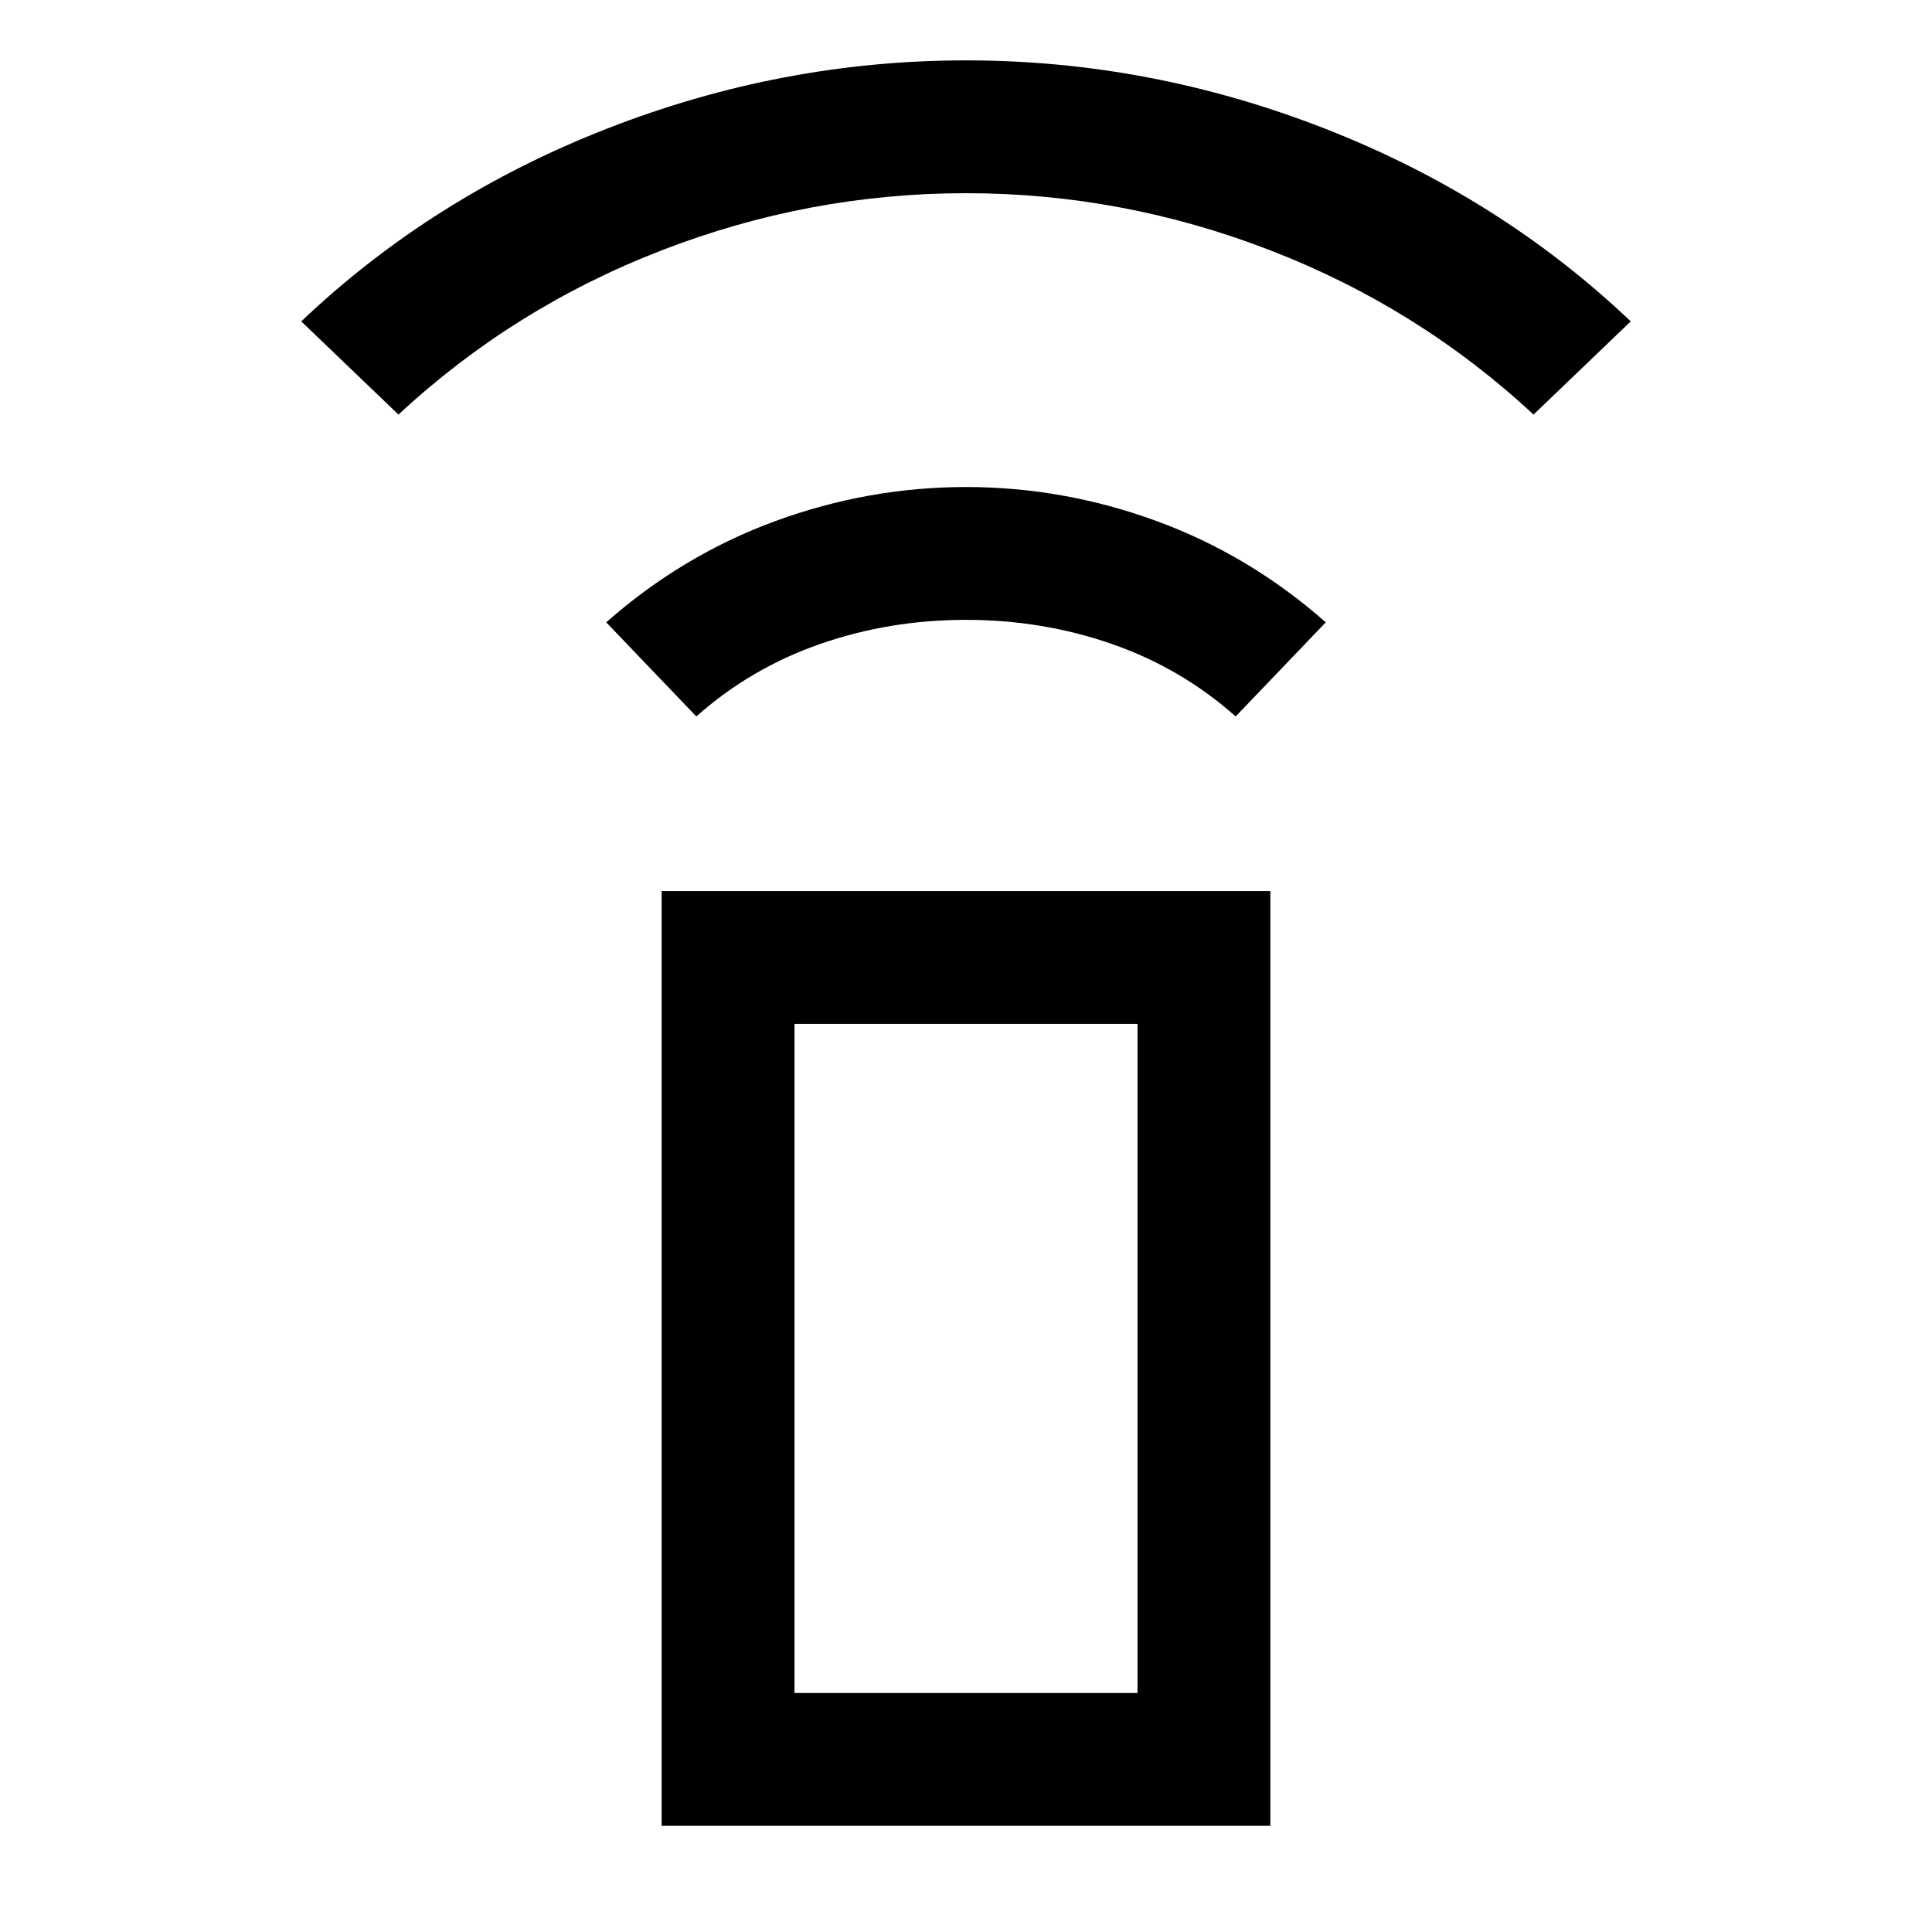 <svg xmlns="http://www.w3.org/2000/svg" height="24" viewBox="0 -960 960 960" width="24"><path d="m346-604-44.77-46.77q37.85-33.38 84.04-50.31Q431.46-718 480-718q48.54 0 94.73 16.92 46.19 16.93 84.04 50.31L614-604q-27-24-61.5-36T480-652q-38 0-72.5 12T346-604ZM198-754l-48.31-46.31q65.08-61.84 151.93-95.77Q388.46-930 480-930q91.54 0 178.38 33.92 86.85 33.93 151.93 95.77L762-754q-57-53-130.5-81.5T480-864q-78 0-151.5 28.5T198-754ZM328.77-52.77v-464.46h302.46v464.46H328.77Zm236.46-66v-332.46H394.77v332.46h170.46Zm0 0H394.77h170.46Z"/></svg>